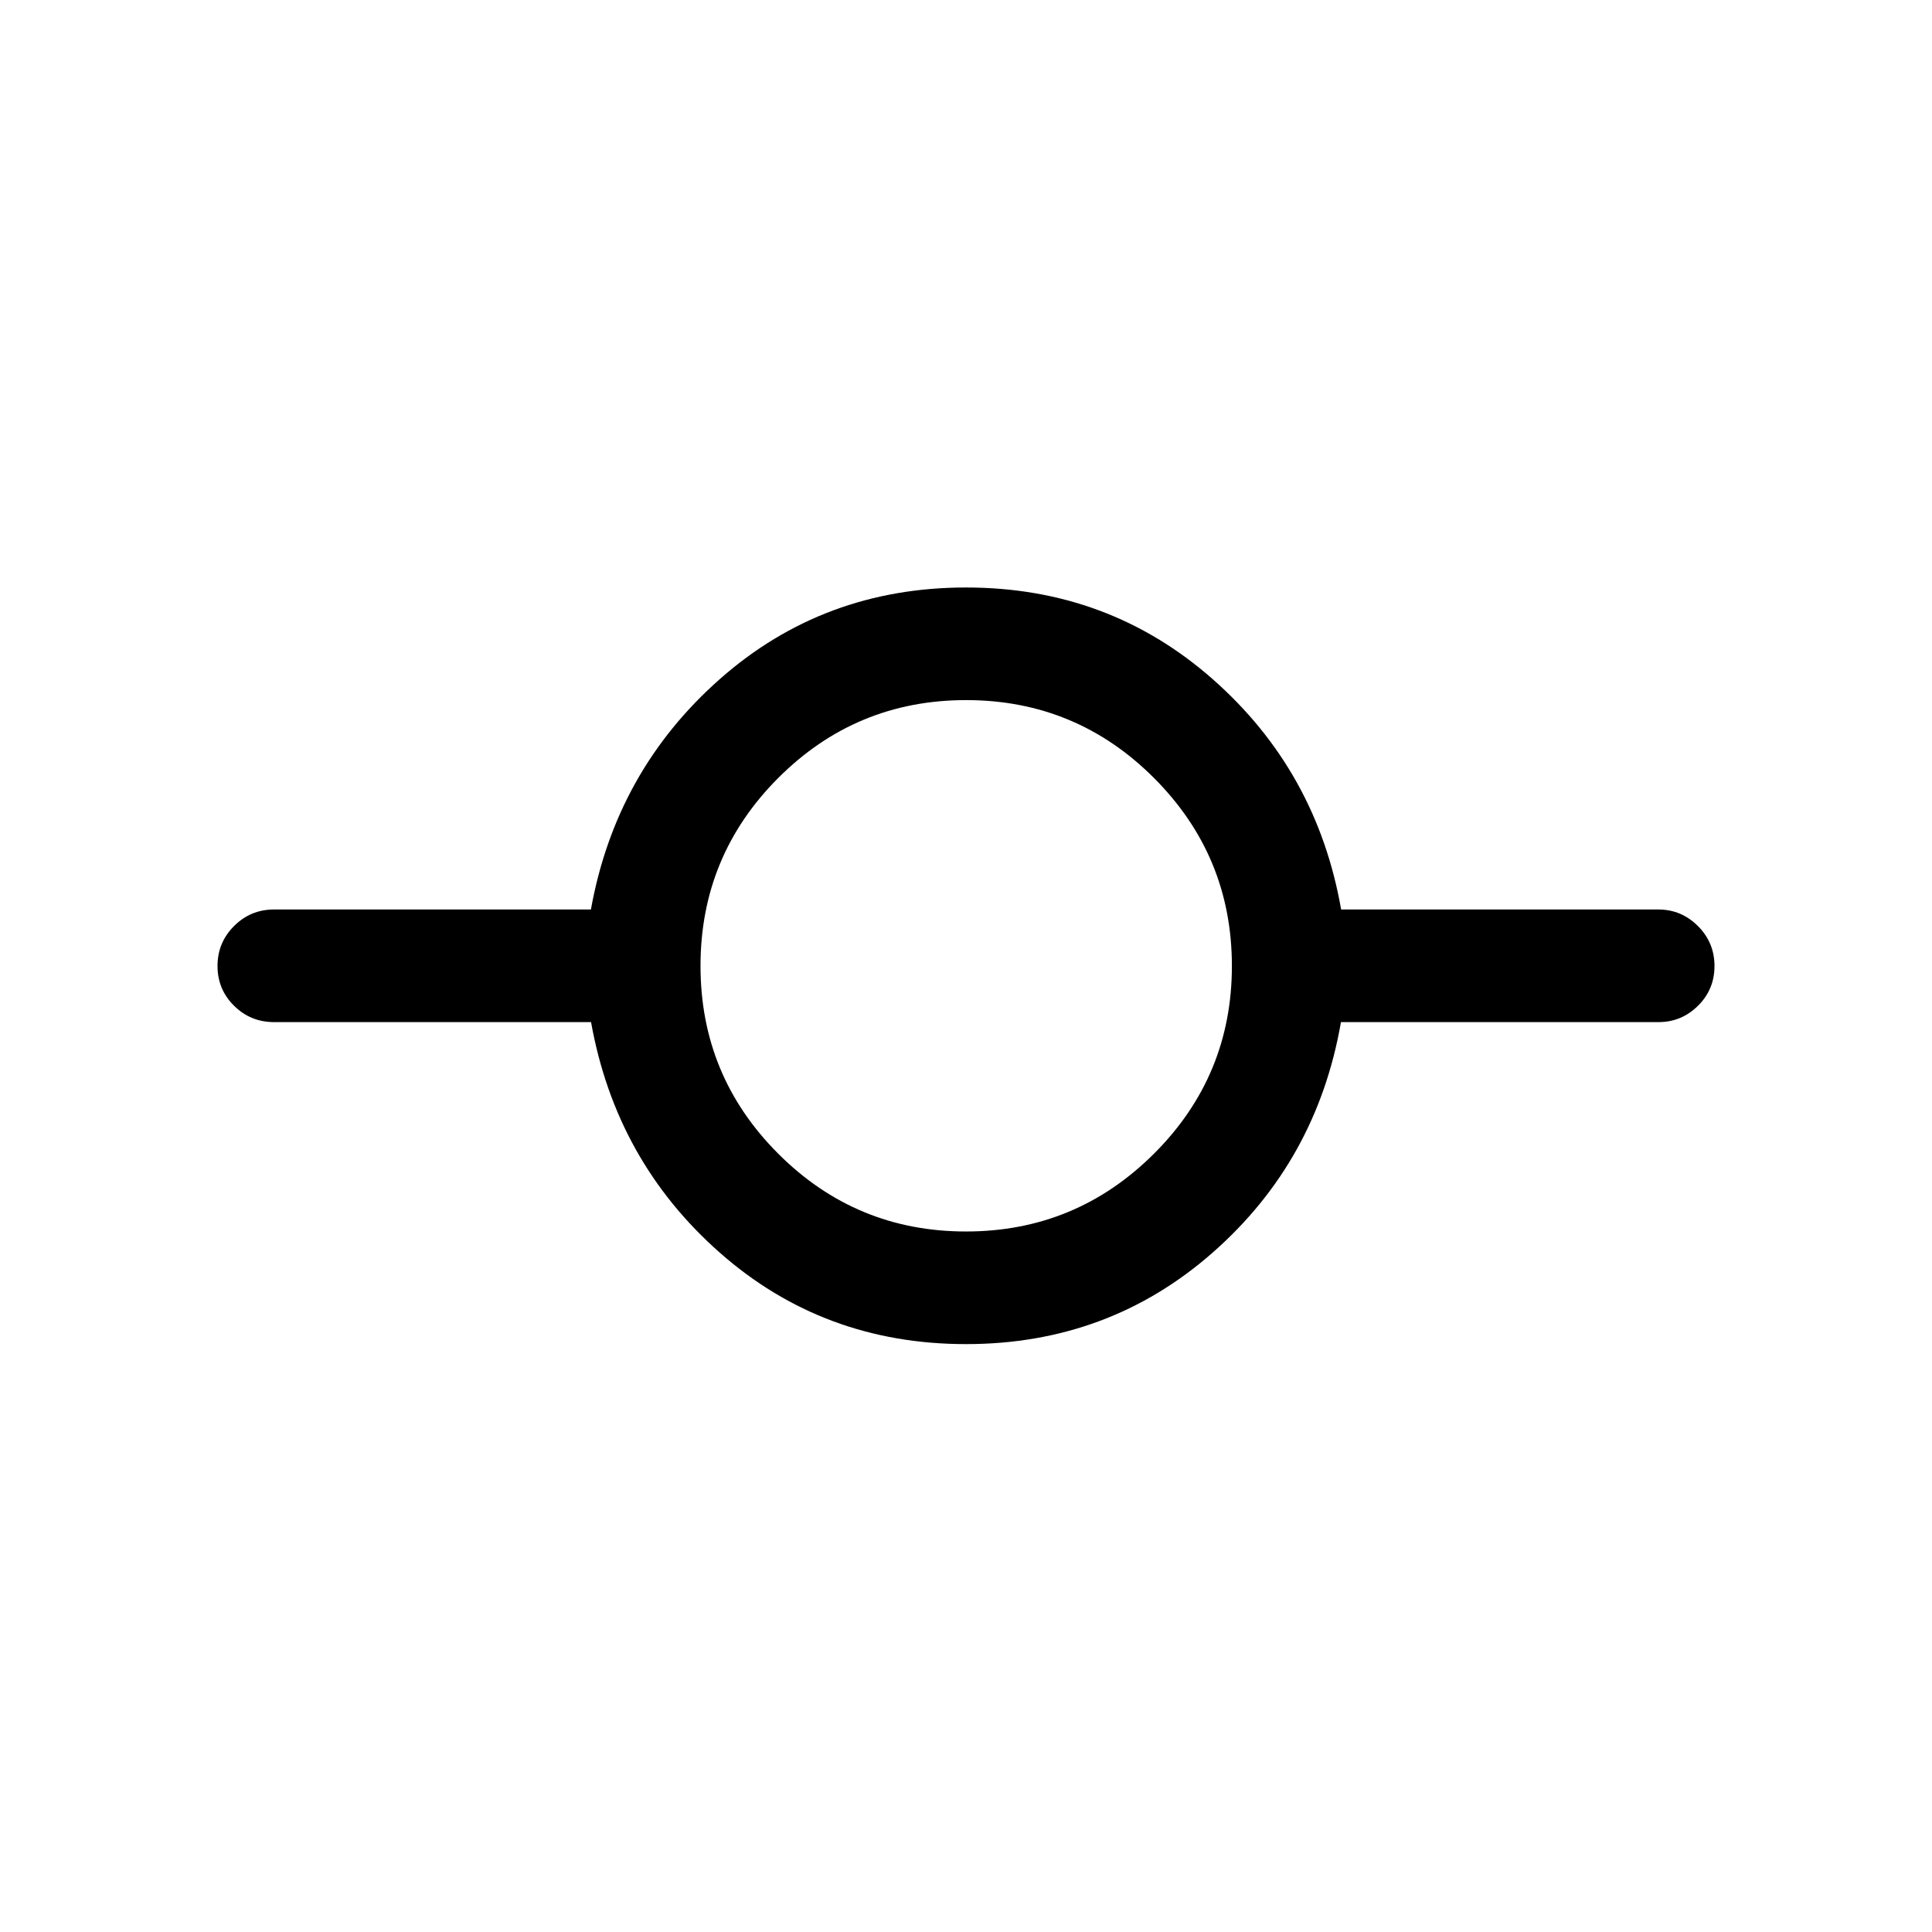 <svg xmlns="http://www.w3.org/2000/svg" height="24" viewBox="0 -960 960 960" width="24"><path d="M480-292.12q-70.86 0-122.41-45.5t-63.9-114.5H136.15q-11.63 0-19.85-8.12-8.22-8.13-8.22-19.77 0-11.64 8.22-19.85 8.22-8.22 19.85-8.22h157.47q12.39-68.8 63.96-114.4 51.57-45.6 122.45-45.6t122.61 45.6q51.73 45.6 63.76 114.4h157.64q11.41 0 19.65 8.23 8.23 8.22 8.23 19.86 0 11.64-8.21 19.76-8.21 8.11-19.59 8.11H666.31q-11.96 69-63.71 114.5-51.74 45.5-122.6 45.5Zm0-55.96q54.65 0 93.39-38.64 38.73-38.63 38.73-93.28t-38.68-93.39q-38.68-38.73-93.39-38.73-54.7 0-93.34 38.68-38.63 38.68-38.63 93.39 0 54.7 38.64 93.34 38.63 38.63 93.28 38.63Z"/></svg>